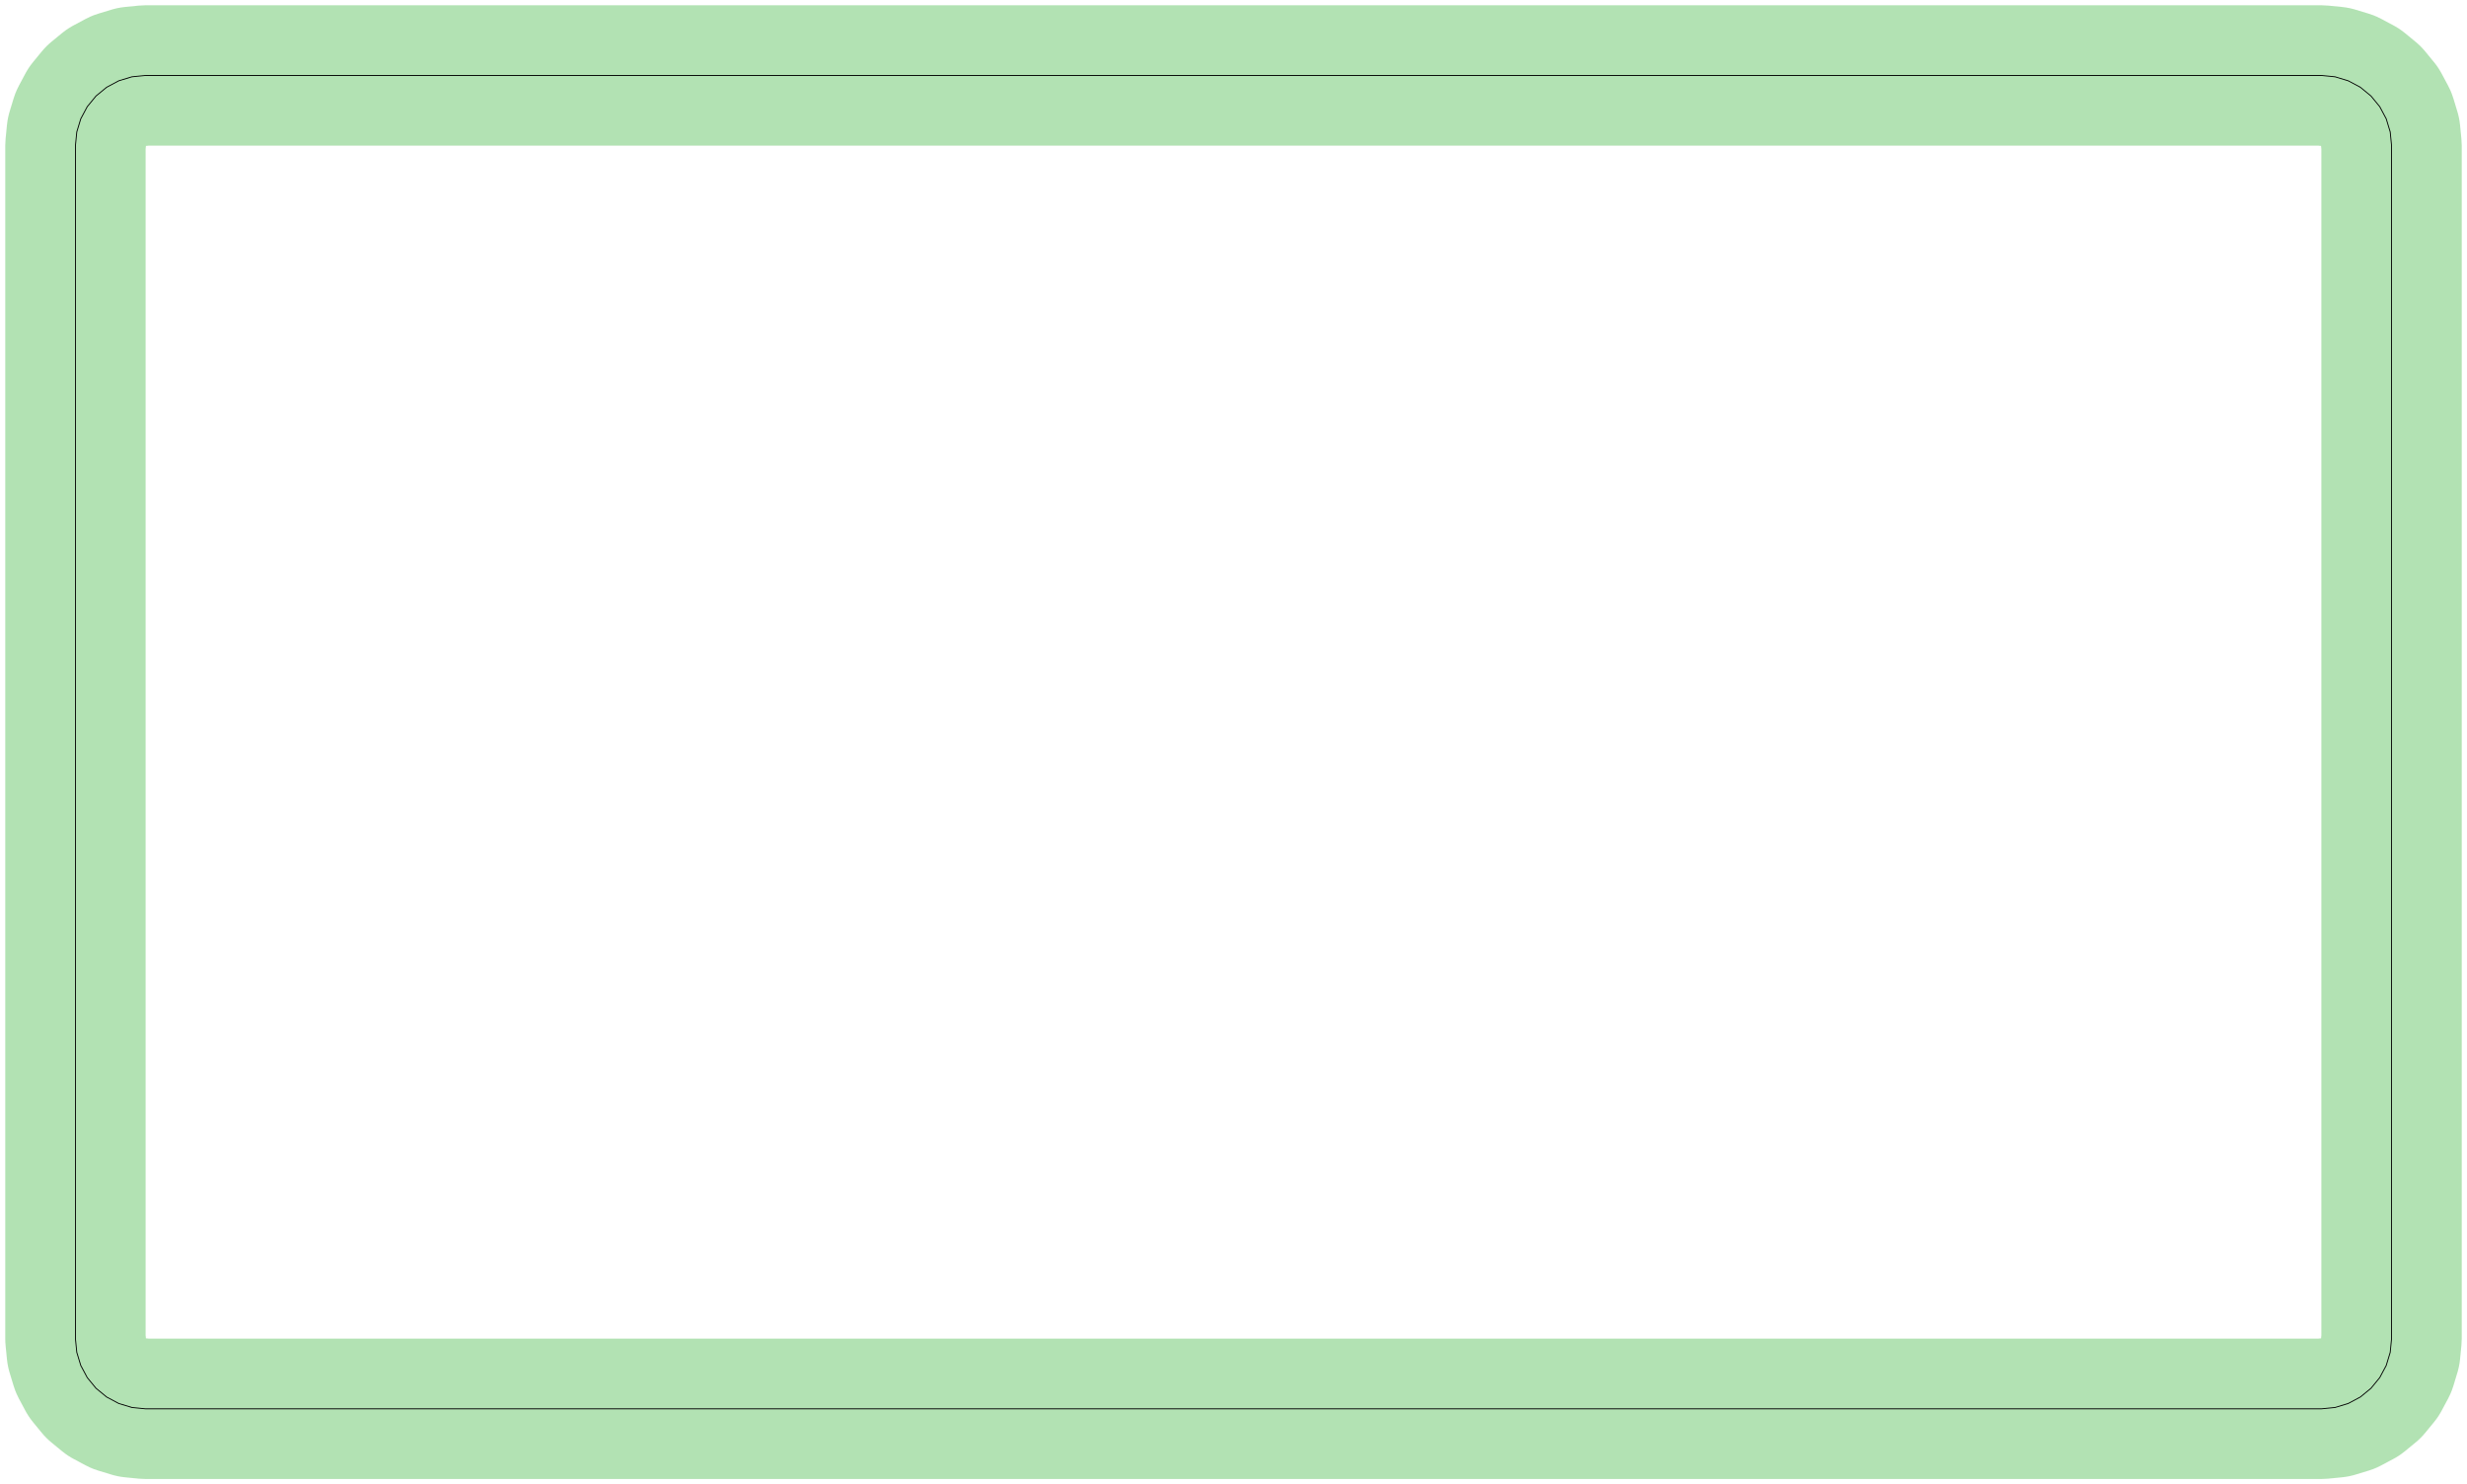 <?xml version="1.0" standalone="no"?>
<!DOCTYPE svg PUBLIC "-//W3C//DTD SVG 1.1//EN"
"http://www.w3.org/Graphics/SVG/1.1/DTD/svg11.dtd">
<svg width="132.85" height="79.937" viewBox="0 0 2767.72 1665.35" version="1.1"
xmlns="http://www.w3.org/2000/svg"
xmlns:xlink="http://www.w3.org/1999/xlink">
<polyline points="84.646,1501.97 84.646,163.386 86.16,148.026 90.64,133.254 97.916,119.642 107.71,107.71 119.642,97.916 133.254,90.64 148.026,86.16 163.386,84.646 2604.33,84.646 2619.69,86.16 2634.46,90.64 2648.08,97.916 2660.01,107.71 2669.8,119.642 2677.08,133.254 2681.56,148.026 2683.07,163.386 2683.07,1501.97 2681.56,1517.33 2677.08,1532.1 2669.8,1545.71 2660.01,1557.65 2648.08,1567.44 2634.46,1574.71 2619.69,1579.19 2604.33,1580.71 163.386,1580.71 148.026,1579.19 133.254,1574.71 119.642,1567.44 107.71,1557.65 97.916,1545.71 90.64,1532.1 86.16,1517.33 84.646,1501.97" style="stroke:rgb(103,198,105);stroke-width:157.48;fill:none;stroke-opacity:0.5;stroke-linecap:round;stroke-linejoin:round;;fill:none"/>
<polyline points="84.646,1501.97 84.646,163.386 86.16,148.026 90.64,133.254 97.916,119.642 107.71,107.71 119.642,97.916 133.254,90.64 148.026,86.16 163.386,84.646 2604.33,84.646 2619.69,86.16 2634.46,90.64 2648.08,97.916 2660.01,107.71 2669.8,119.642 2677.08,133.254 2681.56,148.026 2683.07,163.386 2683.07,1501.97 2681.56,1517.33 2677.08,1532.1 2669.8,1545.71 2660.01,1557.65 2648.08,1567.44 2634.46,1574.71 2619.69,1579.19 2604.33,1580.71 163.386,1580.71 148.026,1579.19 133.254,1574.71 119.642,1567.44 107.71,1557.65 97.916,1545.71 90.64,1532.1 86.16,1517.33 84.646,1501.97" style="stroke:rgb(0,0,0);stroke-width:1px;fill:none;stroke-opacity:1;stroke-linecap:round;stroke-linejoin:round;;fill:none"/>
</svg>

